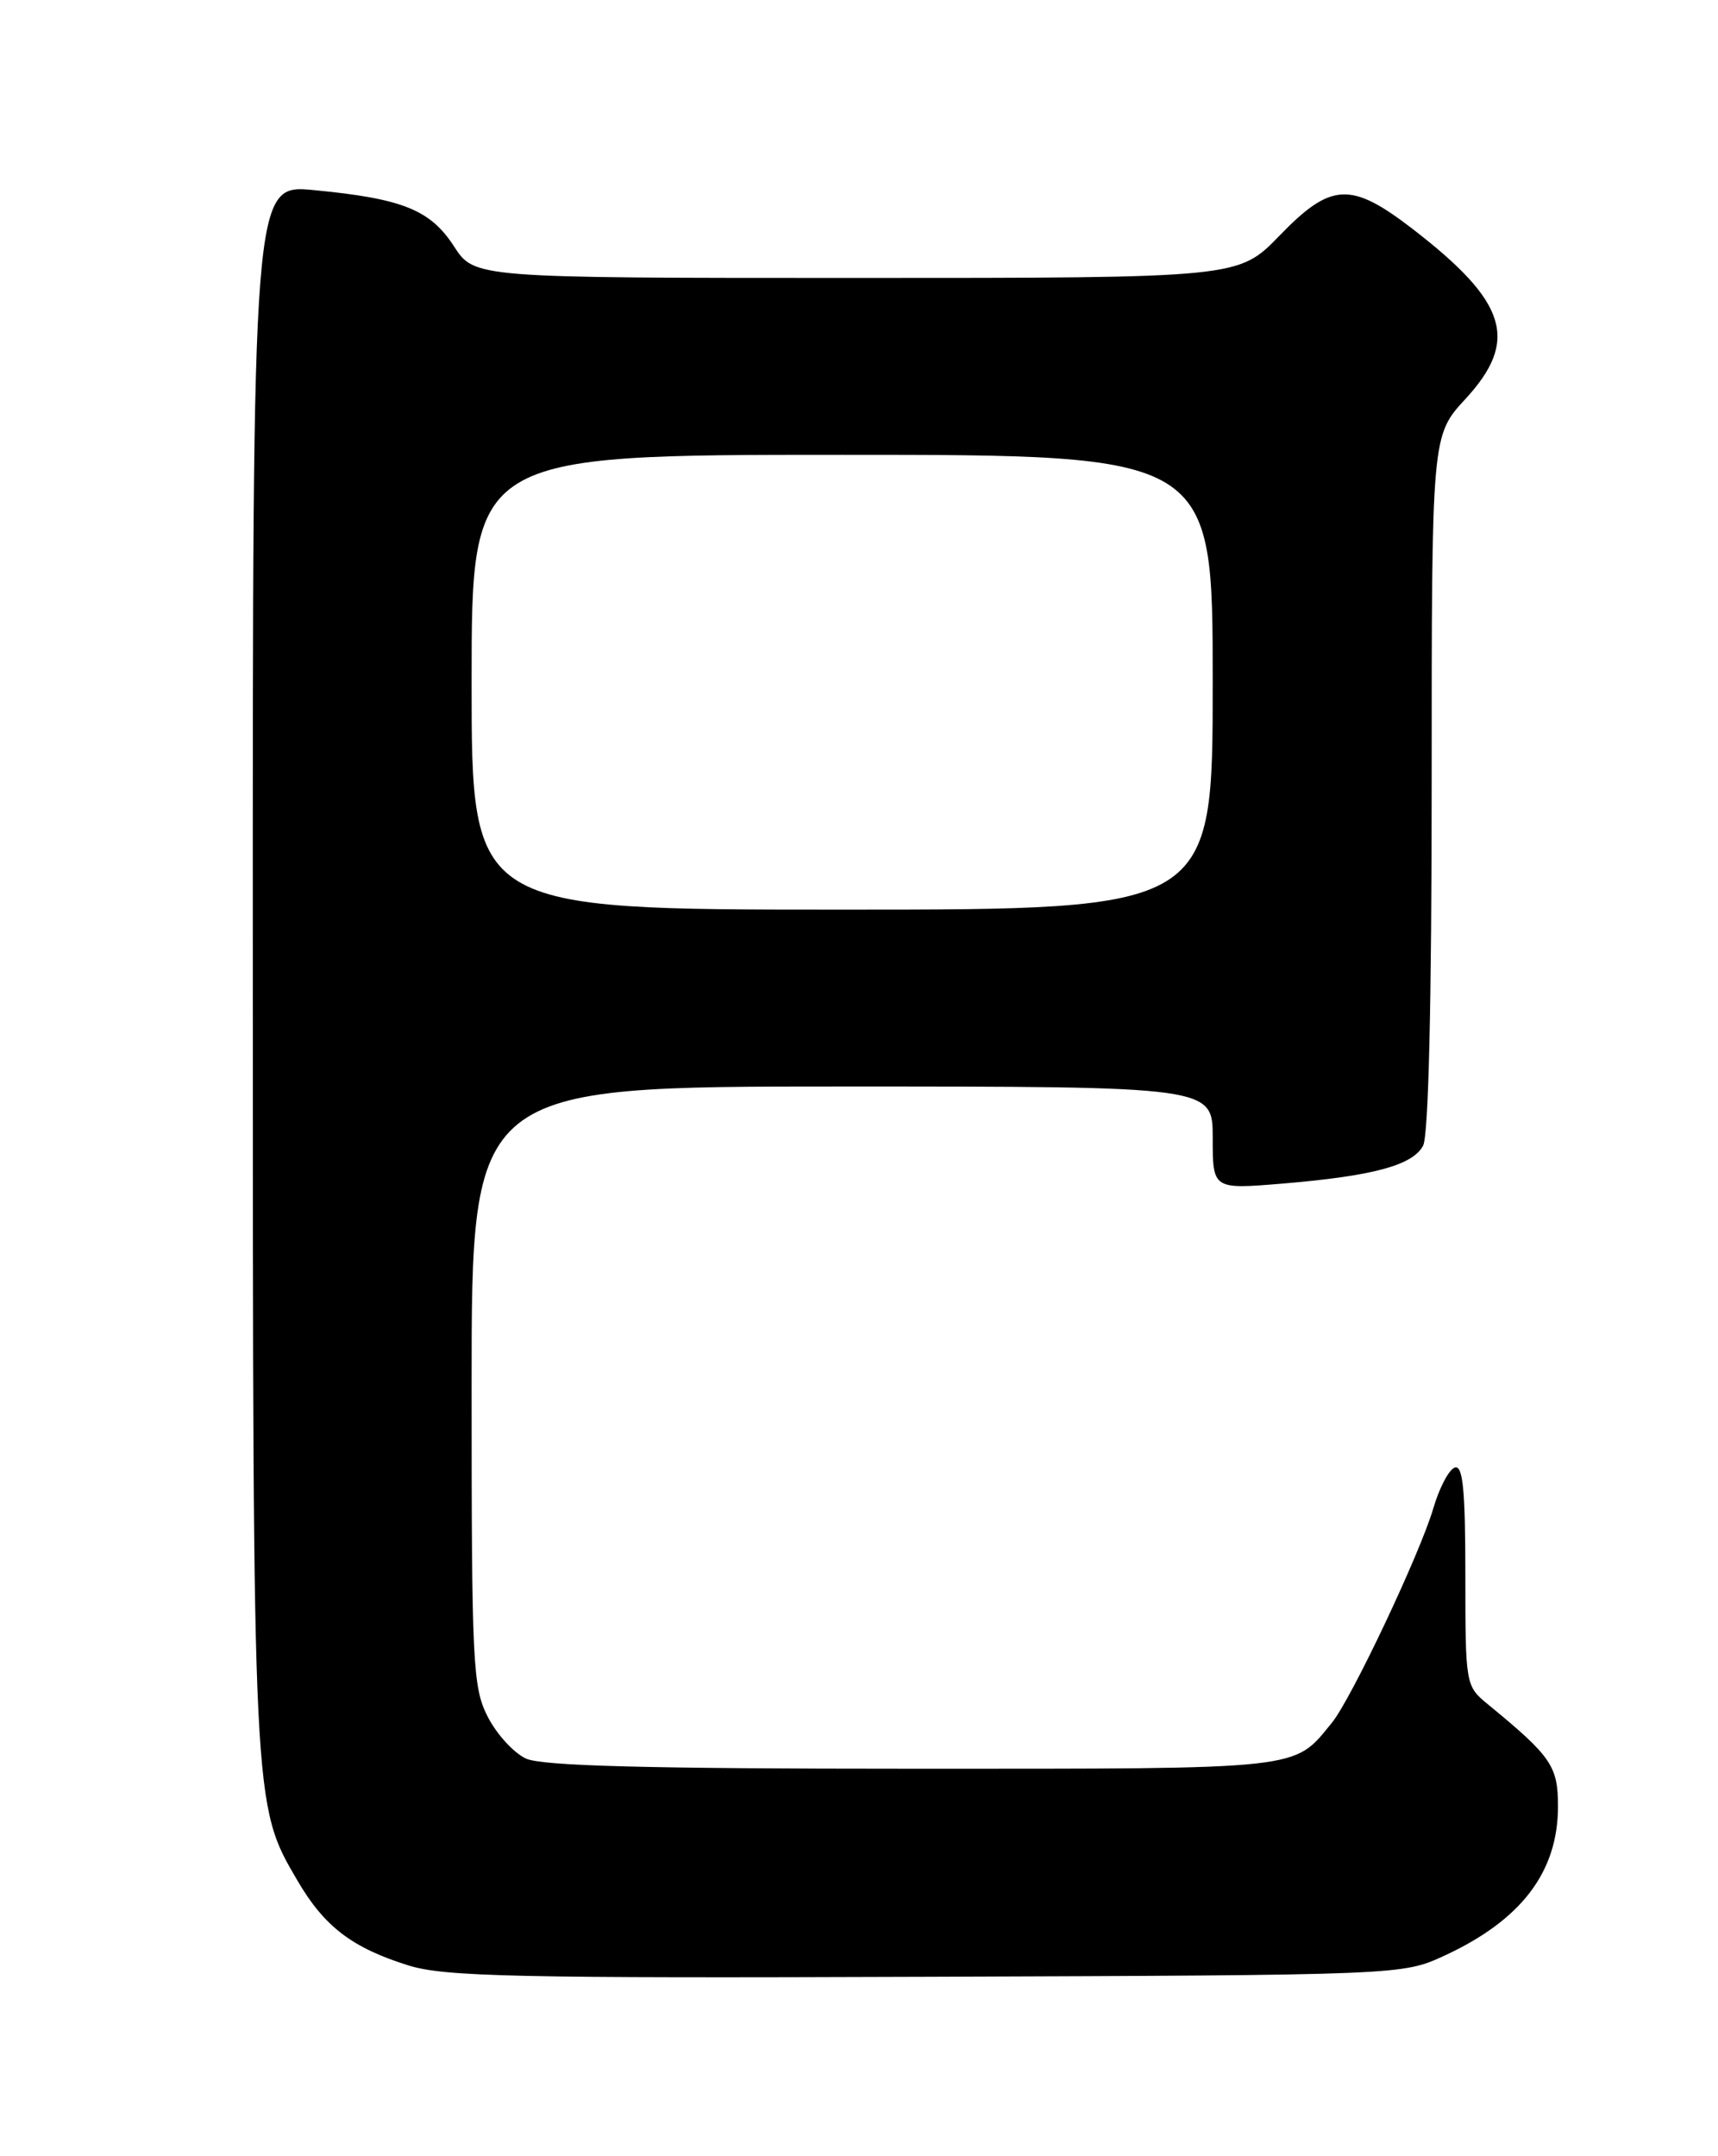 <?xml version="1.0" encoding="UTF-8" standalone="no"?>
<!DOCTYPE svg PUBLIC "-//W3C//DTD SVG 1.1//EN" "http://www.w3.org/Graphics/SVG/1.1/DTD/svg11.dtd" >
<svg xmlns="http://www.w3.org/2000/svg" xmlns:xlink="http://www.w3.org/1999/xlink" version="1.1" viewBox="0 0 204 256">
 <g >
 <path fill="currentColor"
d=" M 171.50 232.20 C 180.64 227.98 185.00 222.26 185.00 214.47 C 185.00 209.68 184.23 208.55 176.65 202.33 C 174.03 200.18 174.00 200.01 174.00 186.99 C 174.00 176.92 173.71 173.93 172.75 174.24 C 172.06 174.46 170.91 176.64 170.20 179.07 C 168.61 184.48 160.45 201.73 158.16 204.53 C 153.54 210.18 155.18 210.00 108.32 210.00 C 76.89 210.00 64.38 209.67 62.47 208.80 C 61.02 208.14 58.98 205.91 57.92 203.84 C 56.13 200.34 56.00 197.61 56.00 164.54 C 56.00 129.00 56.00 129.00 100.00 129.00 C 144.00 129.00 144.00 129.00 144.00 135.10 C 144.00 141.21 144.00 141.21 152.25 140.53 C 163.02 139.63 167.73 138.37 168.98 136.03 C 169.63 134.83 170.00 118.94 170.00 92.93 C 170.00 51.72 170.00 51.72 174.00 47.38 C 180.41 40.43 179.00 35.87 167.76 27.20 C 160.40 21.53 158.06 21.64 151.91 28.00 C 147.06 33.00 147.06 33.00 101.70 33.00 C 56.34 33.00 56.34 33.00 53.91 29.25 C 51.09 24.90 47.80 23.58 37.25 22.57 C 30.00 21.88 30.00 21.88 30.02 114.69 C 30.03 214.86 30.00 214.21 35.35 223.33 C 38.53 228.76 41.83 231.27 48.52 233.36 C 52.81 234.69 61.34 234.88 110.00 234.70 C 166.50 234.50 166.50 234.50 171.50 232.20 Z  M 56.00 81.00 C 56.00 54.00 56.00 54.00 100.00 54.00 C 144.00 54.00 144.00 54.00 144.00 81.00 C 144.00 108.00 144.00 108.00 100.00 108.00 C 56.00 108.00 56.00 108.00 56.00 81.00 Z "/>
</g>
</svg>